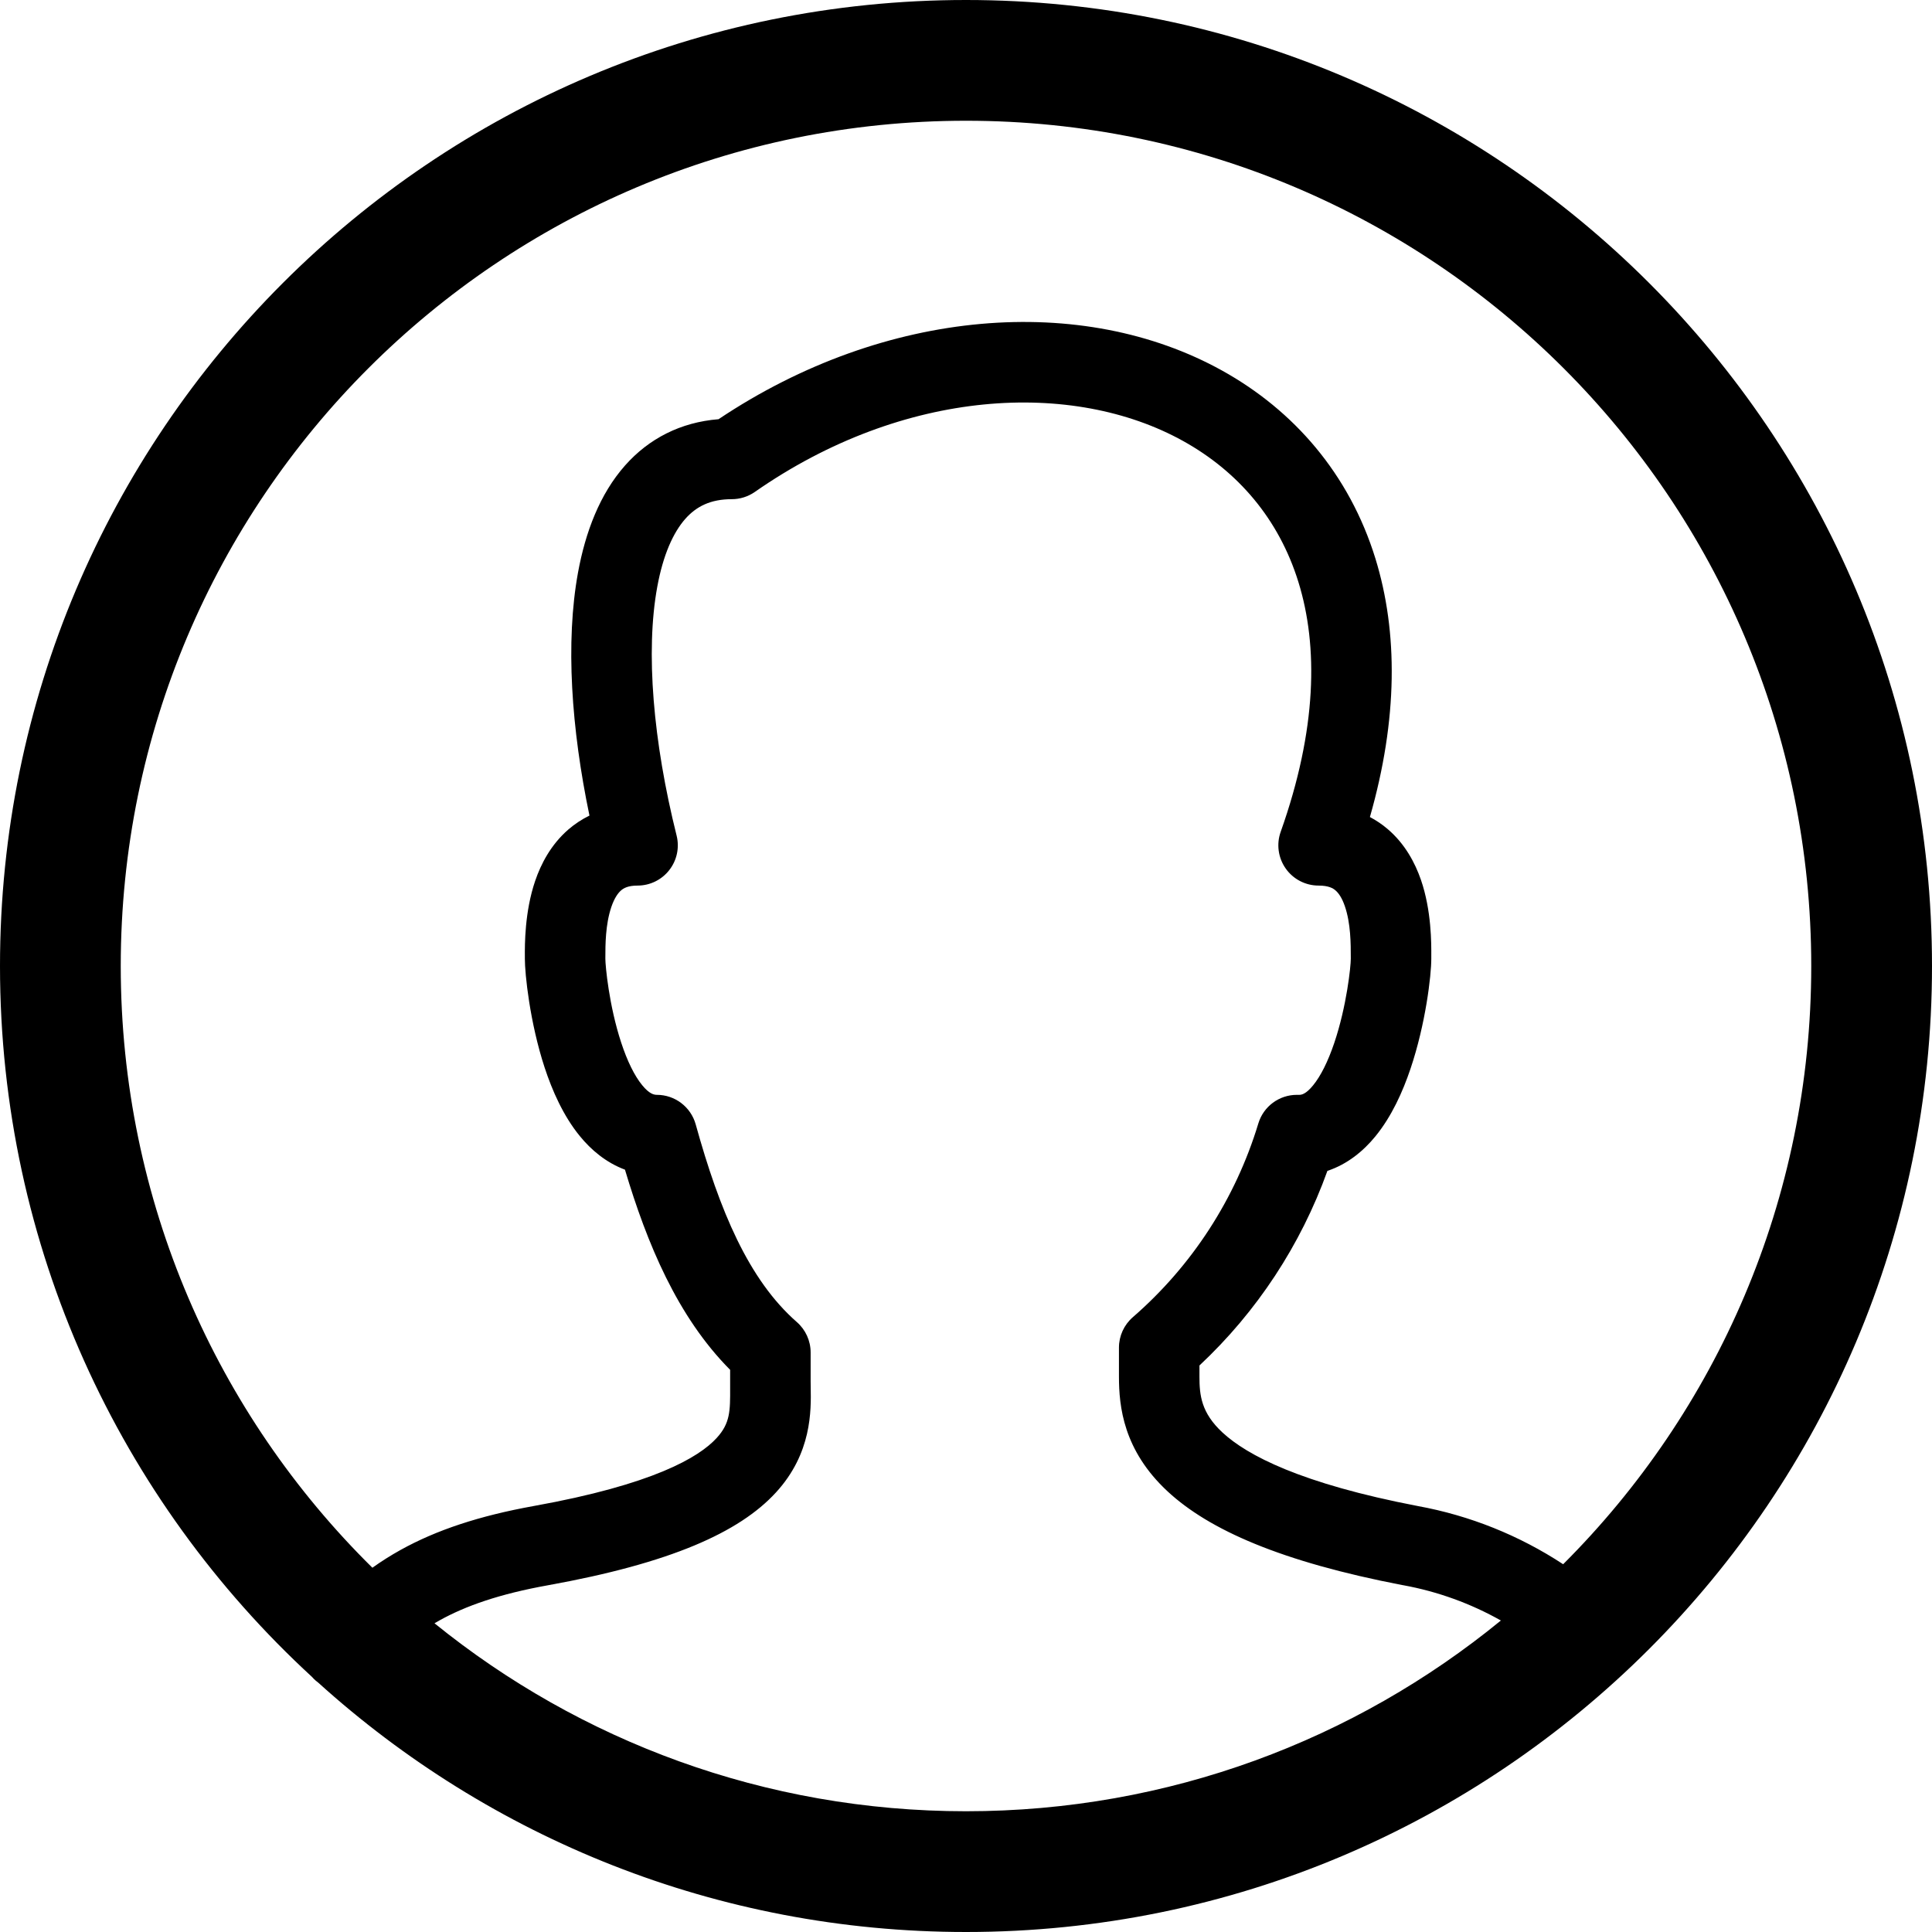 <svg viewBox="0 0 48 48" width="24" height="24" class="icon icon--disable-events icon--small pointer-events--none flex--no-shrink icon--midnight"><path fill-rule="evenodd" d="M37.289 40.261C33.669 43.223 29.042 45 24 45C18.997 45 14.403 43.251 10.795 40.33C10.837 40.305 10.879 40.281 10.922 40.257C11.571 39.897 12.409 39.602 13.617 39.385C16.658 38.837 18.367 38.072 19.276 37.082C20.172 36.108 20.152 35.045 20.142 34.473L20.142 34.472C20.141 34.417 20.14 34.366 20.14 34.321V33.601C20.14 33.312 20.015 33.038 19.799 32.848C18.598 31.797 17.878 30.075 17.284 27.933C17.163 27.501 16.769 27.201 16.32 27.201C16.247 27.201 16.132 27.178 15.954 26.96C15.763 26.727 15.584 26.362 15.433 25.902C15.129 24.979 15.04 23.989 15.04 23.822L15.04 23.79C15.04 23.483 15.04 22.97 15.189 22.532C15.262 22.318 15.35 22.191 15.43 22.122C15.491 22.069 15.598 22.002 15.84 22.002C16.148 22.002 16.439 21.86 16.628 21.617C16.818 21.374 16.885 21.058 16.81 20.759C16.227 18.427 16.035 16.185 16.329 14.582C16.475 13.783 16.727 13.229 17.027 12.89C17.299 12.584 17.65 12.402 18.18 12.402C18.384 12.402 18.584 12.34 18.752 12.223C22.463 9.636 26.657 9.437 29.395 10.957C30.75 11.709 31.773 12.888 32.26 14.465C32.751 16.051 32.723 18.12 31.818 20.667C31.709 20.973 31.756 21.313 31.943 21.578C32.13 21.844 32.435 22.002 32.76 22.002C33.009 22.002 33.119 22.069 33.178 22.12C33.255 22.185 33.341 22.305 33.412 22.513C33.56 22.942 33.56 23.453 33.56 23.789V23.789L33.56 23.822C33.56 24.01 33.459 24.997 33.148 25.916C32.993 26.373 32.812 26.736 32.622 26.967C32.442 27.187 32.333 27.201 32.28 27.201H32.22C31.779 27.201 31.39 27.49 31.263 27.912C30.698 29.778 29.617 31.447 28.144 32.726C27.926 32.916 27.8 33.191 27.8 33.481V34.201C27.8 34.938 27.906 36.032 29.013 37.057C30.038 38.006 31.822 38.801 34.852 39.383L34.852 39.383L34.861 39.384C35.718 39.54 36.538 39.838 37.289 40.261ZM38.836 38.863C37.746 38.147 36.518 37.653 35.224 37.417C32.317 36.859 30.982 36.155 30.372 35.59C29.844 35.1 29.8 34.664 29.8 34.201V33.925C31.229 32.588 32.318 30.93 32.979 29.09C33.481 28.924 33.877 28.592 34.169 28.235C34.576 27.739 34.852 27.12 35.042 26.557C35.421 25.436 35.56 24.233 35.56 23.822L35.56 23.762C35.562 23.442 35.566 22.623 35.303 21.86C35.157 21.438 34.908 20.965 34.474 20.596C34.339 20.481 34.192 20.382 34.035 20.299C34.73 17.87 34.737 15.706 34.171 13.874C33.522 11.776 32.145 10.196 30.365 9.208C26.901 7.285 22.01 7.634 17.852 10.415C16.909 10.491 16.122 10.896 15.53 11.564C14.9 12.275 14.545 13.221 14.361 14.222C14.044 15.955 14.196 18.111 14.645 20.263C14.454 20.356 14.278 20.473 14.118 20.611C13.687 20.986 13.44 21.463 13.296 21.886C13.034 22.655 13.038 23.472 13.04 23.768L13.04 23.822C13.04 24.193 13.161 25.394 13.532 26.526C13.719 27.093 13.993 27.721 14.405 28.225C14.685 28.569 15.058 28.885 15.527 29.06C16.074 30.891 16.827 32.712 18.14 34.033V34.321C18.14 34.373 18.14 34.423 18.14 34.471C18.142 35.053 18.144 35.359 17.803 35.729C17.363 36.209 16.222 36.884 13.263 37.416C11.905 37.661 10.844 38.013 9.95 38.509C9.702 38.647 9.47 38.794 9.252 38.95C5.392 35.142 3 29.85 3 24C3 12.402 12.402 3 24 3C35.598 3 45 12.402 45 24C45 29.806 42.644 35.062 38.836 38.863ZM7.752 41.663C2.986 37.277 0 30.987 0 24C0 10.745 10.745 0 24 0C37.255 0 48 10.745 48 24C48 37.255 37.255 48 24 48C17.808 48 12.165 45.655 7.908 41.806C7.885 41.789 7.863 41.772 7.842 41.753C7.81 41.725 7.779 41.695 7.752 41.663Z"/></svg>